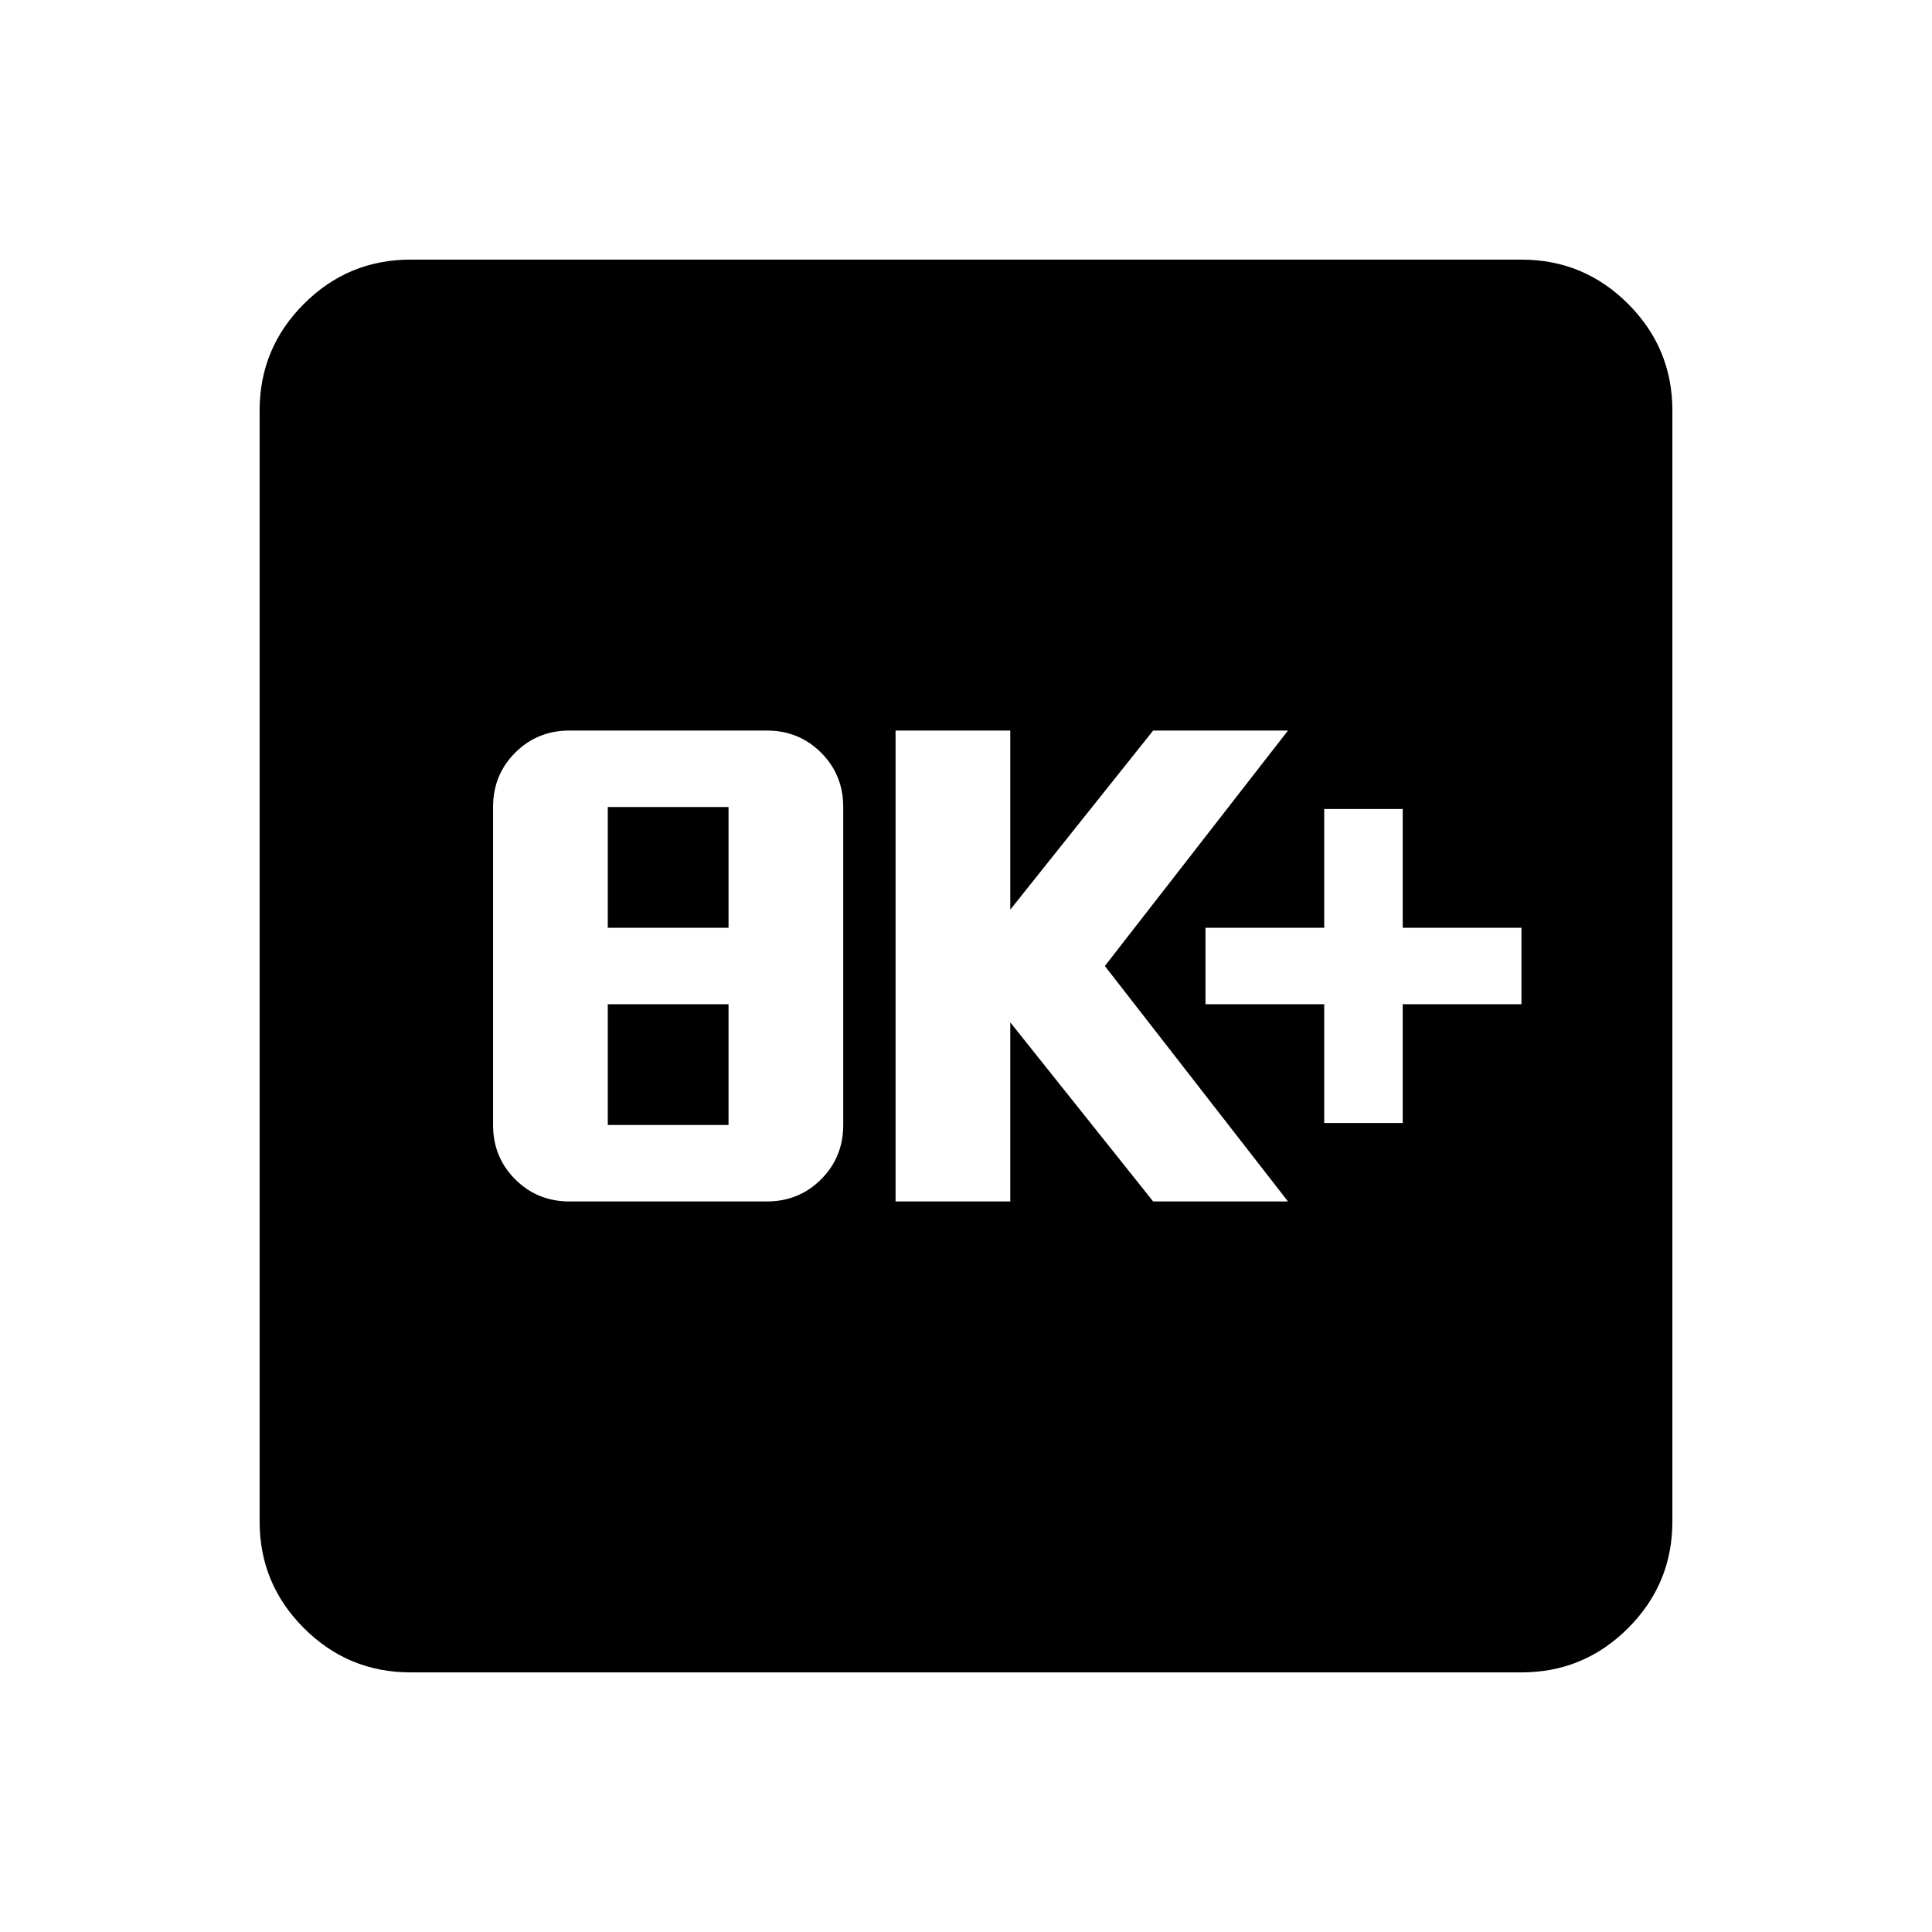 <svg xmlns="http://www.w3.org/2000/svg" height="24" width="24"><path d="M7.075 14.925h2.45q.4 0 .675-.275t.275-.675v-3.95q0-.4-.275-.675t-.675-.275h-2.45q-.4 0-.675.275t-.275.675v3.95q0 .4.275.675t.675.275Zm.475-.95v-1.5h1.5v1.5Zm0-2.45v-1.5h1.5v1.5Zm3.575 3.4h1.425V12.7l1.775 2.225H16L13.725 12 16 9.075h-1.675L12.55 11.3V9.075h-1.425Zm5.325-.975h.975v-1.475H18.9v-.95h-1.475V10.05h-.975v1.475h-1.475v.95h1.475ZM5.1 20.775q-.775 0-1.325-.55-.55-.55-.55-1.325V5.1q0-.775.55-1.325.55-.55 1.325-.55h13.8q.775 0 1.325.55.55.55.55 1.325v13.8q0 .775-.55 1.325-.55.55-1.325.55Z"/></svg>